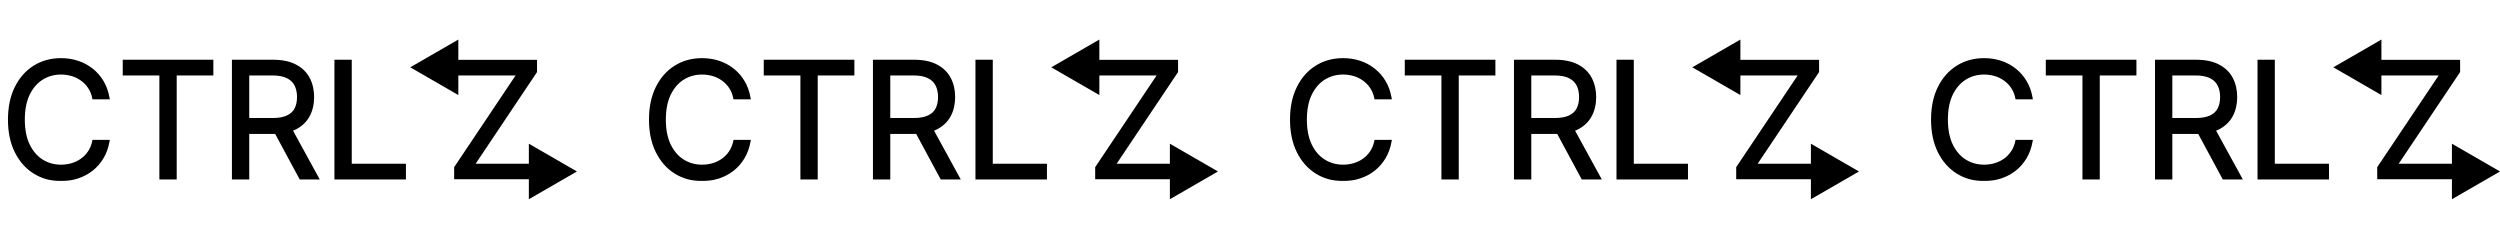<svg width="1560" height="150" viewBox="0 0 1560 150" fill="none" xmlns="http://www.w3.org/2000/svg">
<mask id="path-1-outside-1_160_146695" maskUnits="userSpaceOnUse" x="282" y="37" width="54" height="75" fill="black">
<rect fill="white" x="282" y="37" width="54" height="75"/>
<path d="M284.392 111V104.608L323.597 46.085H283.966V38.273H334.108V44.665L294.903 103.188H334.534V111H284.392Z"/>
</mask>
<path d="M284.392 111V104.608L323.597 46.085H283.966V38.273H334.108V44.665L294.903 103.188H334.534V111H284.392Z" fill="black"/>
<path d="M284.392 111H283.392V112H284.392V111ZM284.392 104.608L283.561 104.051L283.392 104.304V104.608H284.392ZM323.597 46.085L324.427 46.642L325.47 45.085H323.597V46.085ZM283.966 46.085H282.966V47.085H283.966V46.085ZM283.966 38.273V37.273H282.966V38.273H283.966ZM334.108 38.273H335.108V37.273H334.108V38.273ZM334.108 44.665L334.939 45.221L335.108 44.969V44.665H334.108ZM294.903 103.188L294.073 102.631L293.03 104.188H294.903V103.188ZM334.534 103.188H335.534V102.188H334.534V103.188ZM334.534 111V112H335.534V111H334.534ZM285.392 111V104.608H283.392V111H285.392ZM285.223 105.165L324.427 46.642L322.766 45.529L283.561 104.051L285.223 105.165ZM323.597 45.085H283.966V47.085H323.597V45.085ZM284.966 46.085V38.273H282.966V46.085H284.966ZM283.966 39.273H334.108V37.273H283.966V39.273ZM333.108 38.273V44.665H335.108V38.273H333.108ZM333.277 44.108L294.073 102.631L295.734 103.744L334.939 45.221L333.277 44.108ZM294.903 104.188H334.534V102.188H294.903V104.188ZM333.534 103.188V111H335.534V103.188H333.534ZM334.534 110H284.392V112H334.534V110Z" fill="black" mask="url(#path-1-outside-1_160_146695)"/>
<mask id="path-3-outside-2_160_146695" maskUnits="userSpaceOnUse" x="4" y="36" width="250" height="77" fill="black">
<rect fill="white" x="4" y="36" width="250" height="77"/>
<path d="M67.329 61H58.523C58.002 58.467 57.09 56.242 55.788 54.324C54.51 52.406 52.947 50.796 51.101 49.494C49.278 48.169 47.254 47.174 45.028 46.511C42.803 45.849 40.483 45.517 38.068 45.517C33.665 45.517 29.676 46.63 26.101 48.855C22.55 51.081 19.721 54.359 17.614 58.692C15.53 63.024 14.489 68.339 14.489 74.636C14.489 80.934 15.53 86.249 17.614 90.581C19.721 94.913 22.55 98.192 26.101 100.418C29.676 102.643 33.665 103.756 38.068 103.756C40.483 103.756 42.803 103.424 45.028 102.761C47.254 102.098 49.278 101.116 51.101 99.814C52.947 98.488 54.51 96.867 55.788 94.949C57.09 93.008 58.002 90.782 58.523 88.273H67.329C66.667 91.99 65.459 95.316 63.707 98.251C61.956 101.187 59.778 103.685 57.173 105.744C54.569 107.78 51.645 109.331 48.402 110.396C45.182 111.462 41.738 111.994 38.068 111.994C31.866 111.994 26.349 110.479 21.52 107.449C16.69 104.419 12.891 100.11 10.121 94.523C7.351 88.936 5.966 82.307 5.966 74.636C5.966 66.966 7.351 60.337 10.121 54.75C12.891 49.163 16.69 44.854 21.52 41.824C26.349 38.794 31.866 37.278 38.068 37.278C41.738 37.278 45.182 37.811 48.402 38.876C51.645 39.942 54.569 41.504 57.173 43.564C59.778 45.6 61.956 48.086 63.707 51.021C65.459 53.933 66.667 57.26 67.329 61ZM77.584 46.085V38.273H132.129V46.085H109.26V111H100.453V46.085H77.584ZM145.721 111V38.273H170.295C175.977 38.273 180.64 39.243 184.286 41.185C187.932 43.102 190.631 45.742 192.383 49.104C194.135 52.465 195.011 56.289 195.011 60.574C195.011 64.859 194.135 68.659 192.383 71.973C190.631 75.287 187.944 77.892 184.322 79.785C180.7 81.656 176.071 82.591 170.437 82.591H150.55V74.636H170.153C174.035 74.636 177.16 74.068 179.528 72.932C181.919 71.796 183.647 70.186 184.712 68.102C185.801 65.995 186.346 63.486 186.346 60.574C186.346 57.662 185.801 55.117 184.712 52.939C183.623 50.761 181.883 49.08 179.492 47.896C177.101 46.689 173.941 46.085 170.011 46.085H154.528V111H145.721ZM179.954 78.329L197.852 111H187.624L170.011 78.329H179.954ZM209.686 111V38.273H218.493V103.188H252.299V111H209.686Z"/>
</mask>
<path d="M67.329 61H58.523C58.002 58.467 57.09 56.242 55.788 54.324C54.51 52.406 52.947 50.796 51.101 49.494C49.278 48.169 47.254 47.174 45.028 46.511C42.803 45.849 40.483 45.517 38.068 45.517C33.665 45.517 29.676 46.63 26.101 48.855C22.55 51.081 19.721 54.359 17.614 58.692C15.53 63.024 14.489 68.339 14.489 74.636C14.489 80.934 15.53 86.249 17.614 90.581C19.721 94.913 22.55 98.192 26.101 100.418C29.676 102.643 33.665 103.756 38.068 103.756C40.483 103.756 42.803 103.424 45.028 102.761C47.254 102.098 49.278 101.116 51.101 99.814C52.947 98.488 54.51 96.867 55.788 94.949C57.09 93.008 58.002 90.782 58.523 88.273H67.329C66.667 91.99 65.459 95.316 63.707 98.251C61.956 101.187 59.778 103.685 57.173 105.744C54.569 107.78 51.645 109.331 48.402 110.396C45.182 111.462 41.738 111.994 38.068 111.994C31.866 111.994 26.349 110.479 21.52 107.449C16.69 104.419 12.891 100.11 10.121 94.523C7.351 88.936 5.966 82.307 5.966 74.636C5.966 66.966 7.351 60.337 10.121 54.75C12.891 49.163 16.69 44.854 21.52 41.824C26.349 38.794 31.866 37.278 38.068 37.278C41.738 37.278 45.182 37.811 48.402 38.876C51.645 39.942 54.569 41.504 57.173 43.564C59.778 45.6 61.956 48.086 63.707 51.021C65.459 53.933 66.667 57.26 67.329 61ZM77.584 46.085V38.273H132.129V46.085H109.26V111H100.453V46.085H77.584ZM145.721 111V38.273H170.295C175.977 38.273 180.64 39.243 184.286 41.185C187.932 43.102 190.631 45.742 192.383 49.104C194.135 52.465 195.011 56.289 195.011 60.574C195.011 64.859 194.135 68.659 192.383 71.973C190.631 75.287 187.944 77.892 184.322 79.785C180.7 81.656 176.071 82.591 170.437 82.591H150.55V74.636H170.153C174.035 74.636 177.16 74.068 179.528 72.932C181.919 71.796 183.647 70.186 184.712 68.102C185.801 65.995 186.346 63.486 186.346 60.574C186.346 57.662 185.801 55.117 184.712 52.939C183.623 50.761 181.883 49.08 179.492 47.896C177.101 46.689 173.941 46.085 170.011 46.085H154.528V111H145.721ZM179.954 78.329L197.852 111H187.624L170.011 78.329H179.954ZM209.686 111V38.273H218.493V103.188H252.299V111H209.686Z" fill="black"/>
<path d="M67.329 61V62H68.522L68.314 60.825L67.329 61ZM58.523 61L57.543 61.201L57.707 62H58.523V61ZM55.788 54.324L54.956 54.879L54.961 54.886L55.788 54.324ZM51.101 49.494L50.513 50.303L50.519 50.307L50.525 50.312L51.101 49.494ZM45.028 46.511L44.743 47.47L44.743 47.47L45.028 46.511ZM26.101 48.855L25.572 48.006L25.57 48.008L26.101 48.855ZM17.614 58.692L16.714 58.254L16.712 58.258L17.614 58.692ZM17.614 90.581L16.712 91.014L16.714 91.018L17.614 90.581ZM26.101 100.418L25.57 101.265L25.572 101.267L26.101 100.418ZM45.028 102.761L44.743 101.803L44.743 101.803L45.028 102.761ZM51.101 99.814L51.682 100.628L51.684 100.626L51.101 99.814ZM55.788 94.949L54.958 94.392L54.956 94.394L55.788 94.949ZM58.523 88.273V87.273H57.709L57.544 88.07L58.523 88.273ZM67.329 88.273L68.314 88.448L68.524 87.273H67.329V88.273ZM63.707 98.251L62.849 97.739L62.849 97.739L63.707 98.251ZM57.173 105.744L57.789 106.532L57.794 106.529L57.173 105.744ZM48.402 110.396L48.09 109.446L48.088 109.447L48.402 110.396ZM21.52 107.449L20.988 108.296L20.988 108.296L21.52 107.449ZM10.121 94.523L11.017 94.079L11.017 94.079L10.121 94.523ZM48.402 38.876L48.088 39.826L48.09 39.827L48.402 38.876ZM57.173 43.564L56.553 44.348L56.557 44.352L57.173 43.564ZM63.707 51.021L62.849 51.534L62.85 51.537L63.707 51.021ZM67.329 60H58.523V62H67.329V60ZM59.502 60.799C58.958 58.151 58 55.801 56.616 53.762L54.961 54.886C56.181 56.682 57.046 58.782 57.543 61.201L59.502 60.799ZM56.62 53.769C55.275 51.751 53.627 50.052 51.677 48.677L50.525 50.312C52.268 51.541 53.745 53.061 54.956 54.879L56.62 53.769ZM51.689 48.686C49.772 47.291 47.645 46.247 45.314 45.553L44.743 47.47C46.863 48.101 48.784 49.046 50.513 50.303L51.689 48.686ZM45.314 45.553C42.992 44.861 40.576 44.517 38.068 44.517V46.517C40.39 46.517 42.614 46.836 44.743 47.47L45.314 45.553ZM38.068 44.517C33.487 44.517 29.313 45.677 25.572 48.006L26.629 49.704C30.038 47.582 33.843 46.517 38.068 46.517V44.517ZM25.57 48.008C21.837 50.347 18.891 53.779 16.714 58.254L18.513 59.129C20.55 54.94 23.262 51.814 26.632 49.703L25.57 48.008ZM16.712 58.258C14.547 62.761 13.489 68.234 13.489 74.636H15.489C15.489 68.444 16.513 63.287 18.515 59.125L16.712 58.258ZM13.489 74.636C13.489 81.039 14.547 86.512 16.712 91.014L18.515 90.148C16.513 85.986 15.489 80.828 15.489 74.636H13.489ZM16.714 91.018C18.891 95.493 21.837 98.926 25.57 101.265L26.632 99.57C23.262 97.459 20.55 94.333 18.513 90.144L16.714 91.018ZM25.572 101.267C29.313 103.595 33.487 104.756 38.068 104.756V102.756C33.843 102.756 30.038 101.691 26.629 99.569L25.572 101.267ZM38.068 104.756C40.576 104.756 42.992 104.411 45.314 103.72L44.743 101.803C42.614 102.437 40.39 102.756 38.068 102.756V104.756ZM45.314 103.72C47.641 103.026 49.766 101.996 51.682 100.628L50.52 99C48.79 100.236 46.866 101.17 44.743 101.803L45.314 103.72ZM51.684 100.626C53.63 99.229 55.276 97.52 56.62 95.504L54.956 94.394C53.744 96.213 52.265 97.747 50.518 99.002L51.684 100.626ZM56.619 95.506C57.999 93.448 58.957 91.1 59.502 88.476L57.544 88.07C57.047 90.465 56.181 92.568 54.958 94.392L56.619 95.506ZM58.523 89.273H67.329V87.273H58.523V89.273ZM66.345 88.097C65.701 91.707 64.532 94.917 62.849 97.739L64.566 98.764C66.386 95.714 67.632 92.272 68.314 88.448L66.345 88.097ZM62.849 97.739C61.157 100.573 59.059 102.978 56.553 104.96L57.794 106.529C60.496 104.391 62.754 101.801 64.566 98.764L62.849 97.739ZM56.557 104.957C54.047 106.919 51.227 108.416 48.09 109.446L48.714 111.346C52.064 110.246 55.091 108.642 57.789 106.532L56.557 104.957ZM48.088 109.447C44.977 110.476 41.64 110.994 38.068 110.994V112.994C41.836 112.994 45.387 112.447 48.716 111.346L48.088 109.447ZM38.068 110.994C32.036 110.994 26.708 109.523 22.051 106.602L20.988 108.296C25.991 111.435 31.695 112.994 38.068 112.994V110.994ZM22.051 106.602C17.393 103.679 13.713 99.516 11.017 94.079L9.225 94.967C12.069 100.703 15.988 105.158 20.988 108.296L22.051 106.602ZM11.017 94.079C8.329 88.658 6.966 82.188 6.966 74.636H4.966C4.966 82.426 6.373 89.214 9.225 94.967L11.017 94.079ZM6.966 74.636C6.966 67.085 8.329 60.615 11.017 55.194L9.225 54.306C6.373 60.059 4.966 66.847 4.966 74.636H6.966ZM11.017 55.194C13.713 49.756 17.393 45.594 22.051 42.671L20.988 40.977C15.988 44.114 12.069 48.569 9.225 54.306L11.017 55.194ZM22.051 42.671C26.708 39.749 32.036 38.278 38.068 38.278V36.278C31.695 36.278 25.991 37.838 20.988 40.977L22.051 42.671ZM38.068 38.278C41.64 38.278 44.977 38.797 48.088 39.826L48.716 37.927C45.387 36.825 41.836 36.278 38.068 36.278V38.278ZM48.09 39.827C51.225 40.856 54.044 42.364 56.553 44.348L57.794 42.78C55.095 40.645 52.066 39.027 48.714 37.926L48.09 39.827ZM56.557 44.352C59.061 46.309 61.158 48.7 62.849 51.534L64.566 50.509C62.753 47.471 60.494 44.891 57.789 42.776L56.557 44.352ZM62.85 51.537C64.532 54.332 65.701 57.54 66.345 61.175L68.314 60.825C67.632 56.979 66.386 53.534 64.564 50.506L62.85 51.537ZM77.584 46.085H76.584V47.085H77.584V46.085ZM77.584 38.273V37.273H76.584V38.273H77.584ZM132.129 38.273H133.129V37.273H132.129V38.273ZM132.129 46.085V47.085H133.129V46.085H132.129ZM109.26 46.085V45.085H108.26V46.085H109.26ZM109.26 111V112H110.26V111H109.26ZM100.453 111H99.453V112H100.453V111ZM100.453 46.085H101.453V45.085H100.453V46.085ZM78.584 46.085V38.273H76.584V46.085H78.584ZM77.584 39.273H132.129V37.273H77.584V39.273ZM131.129 38.273V46.085H133.129V38.273H131.129ZM132.129 45.085H109.26V47.085H132.129V45.085ZM108.26 46.085V111H110.26V46.085H108.26ZM109.26 110H100.453V112H109.26V110ZM101.453 111V46.085H99.453V111H101.453ZM100.453 45.085H77.584V47.085H100.453V45.085ZM145.721 111H144.721V112H145.721V111ZM145.721 38.273V37.273H144.721V38.273H145.721ZM184.286 41.185L183.816 42.067L183.821 42.07L184.286 41.185ZM192.383 49.104L191.496 49.566L191.496 49.566L192.383 49.104ZM192.383 71.973L191.499 71.506L191.499 71.506L192.383 71.973ZM184.322 79.785L184.781 80.674L184.785 80.672L184.322 79.785ZM150.55 82.591H149.55V83.591H150.55V82.591ZM150.55 74.636V73.636H149.55V74.636H150.55ZM179.528 72.932L179.098 72.029L179.095 72.03L179.528 72.932ZM184.712 68.102L183.824 67.643L183.822 67.647L184.712 68.102ZM179.492 47.896L179.041 48.789L179.049 48.792L179.492 47.896ZM154.528 46.085V45.085H153.528V46.085H154.528ZM154.528 111V112H155.528V111H154.528ZM179.954 78.329L180.831 77.849L180.546 77.329H179.954V78.329ZM197.852 111V112H199.54L198.729 110.52L197.852 111ZM187.624 111L186.744 111.475L187.027 112H187.624V111ZM170.011 78.329V77.329H168.335L169.13 78.804L170.011 78.329ZM146.721 111V38.273H144.721V111H146.721ZM145.721 39.273H170.295V37.273H145.721V39.273ZM170.295 39.273C175.871 39.273 180.359 40.227 183.816 42.067L184.756 40.302C180.922 38.26 176.082 37.273 170.295 37.273V39.273ZM183.821 42.07C187.303 43.901 189.846 46.4 191.496 49.566L193.27 48.642C191.415 45.084 188.561 42.303 184.752 40.3L183.821 42.07ZM191.496 49.566C193.164 52.767 194.011 56.428 194.011 60.574H196.011C196.011 56.149 195.105 52.164 193.27 48.642L191.496 49.566ZM194.011 60.574C194.011 64.719 193.164 68.355 191.499 71.506L193.267 72.44C195.105 68.963 196.011 64.998 196.011 60.574H194.011ZM191.499 71.506C189.85 74.625 187.318 77.09 183.858 78.899L184.785 80.672C188.57 78.693 191.412 75.95 193.267 72.44L191.499 71.506ZM183.863 78.897C180.426 80.671 175.969 81.591 170.437 81.591V83.591C176.173 83.591 180.973 82.64 184.781 80.674L183.863 78.897ZM170.437 81.591H150.55V83.591H170.437V81.591ZM151.55 82.591V74.636H149.55V82.591H151.55ZM150.55 75.636H170.153V73.636H150.55V75.636ZM170.153 75.636C174.119 75.636 177.409 75.058 179.96 73.833L179.095 72.03C176.911 73.078 173.951 73.636 170.153 73.636V75.636ZM179.957 73.835C182.519 72.617 184.424 70.862 185.603 68.558L183.822 67.647C182.87 69.509 181.318 70.974 179.098 72.029L179.957 73.835ZM185.601 68.561C186.778 66.284 187.346 63.61 187.346 60.574H185.346C185.346 63.362 184.825 65.707 183.824 67.643L185.601 68.561ZM187.346 60.574C187.346 57.537 186.778 54.833 185.607 52.492L183.818 53.386C184.825 55.401 185.346 57.787 185.346 60.574H187.346ZM185.607 52.492C184.411 50.1 182.502 48.271 179.936 47L179.049 48.792C181.264 49.889 182.836 51.422 183.818 53.386L185.607 52.492ZM179.943 47.004C177.362 45.7 174.03 45.085 170.011 45.085V47.085C173.852 47.085 176.84 47.677 179.041 48.789L179.943 47.004ZM170.011 45.085H154.528V47.085H170.011V45.085ZM153.528 46.085V111H155.528V46.085H153.528ZM154.528 110H145.721V112H154.528V110ZM179.077 78.81L196.975 111.48L198.729 110.52L180.831 77.849L179.077 78.81ZM197.852 110H187.624V112H197.852V110ZM188.505 110.525L170.891 77.855L169.13 78.804L186.744 111.475L188.505 110.525ZM170.011 79.329H179.954V77.329H170.011V79.329ZM209.686 111H208.686V112H209.686V111ZM209.686 38.273V37.273H208.686V38.273H209.686ZM218.493 38.273H219.493V37.273H218.493V38.273ZM218.493 103.188H217.493V104.188H218.493V103.188ZM252.299 103.188H253.299V102.188H252.299V103.188ZM252.299 111V112H253.299V111H252.299ZM210.686 111V38.273H208.686V111H210.686ZM209.686 39.273H218.493V37.273H209.686V39.273ZM217.493 38.273V103.188H219.493V38.273H217.493ZM218.493 104.188H252.299V102.188H218.493V104.188ZM251.299 103.188V111H253.299V103.188H251.299ZM252.299 110H209.686V112H252.299V110Z" fill="black" mask="url(#path-3-outside-2_160_146695)"/>
<path d="M256 42L286 59.321V24.68L256 42ZM318 39H283V45H318V39Z" fill="black"/>
<path d="M360 107L330 89.68V124.321L360 107ZM298 110H333V104H298V110Z" fill="black"/>
<mask id="path-7-outside-3_160_146695" maskUnits="userSpaceOnUse" x="1082" y="37" width="54" height="75" fill="black">
<rect fill="white" x="1082" y="37" width="54" height="75"/>
<path d="M1084.39 111V104.608L1123.6 46.085H1083.97V38.273H1134.11V44.665L1094.9 103.188H1134.53V111H1084.39Z"/>
</mask>
<path d="M1084.39 111V104.608L1123.6 46.085H1083.97V38.273H1134.11V44.665L1094.9 103.188H1134.53V111H1084.39Z" fill="black"/>
<path d="M1084.39 111H1083.39V112H1084.39V111ZM1084.39 104.608L1083.56 104.051L1083.39 104.304V104.608H1084.39ZM1123.6 46.085L1124.43 46.642L1125.47 45.085H1123.6V46.085ZM1083.97 46.085H1082.97V47.085H1083.97V46.085ZM1083.97 38.273V37.273H1082.97V38.273H1083.97ZM1134.11 38.273H1135.11V37.273H1134.11V38.273ZM1134.11 44.665L1134.94 45.221L1135.11 44.969V44.665H1134.11ZM1094.9 103.188L1094.07 102.631L1093.03 104.188H1094.9V103.188ZM1134.53 103.188H1135.53V102.188H1134.53V103.188ZM1134.53 111V112H1135.53V111H1134.53ZM1085.39 111V104.608H1083.39V111H1085.39ZM1085.22 105.165L1124.43 46.642L1122.77 45.529L1083.56 104.051L1085.22 105.165ZM1123.6 45.085H1083.97V47.085H1123.6V45.085ZM1084.97 46.085V38.273H1082.97V46.085H1084.97ZM1083.97 39.273H1134.11V37.273H1083.97V39.273ZM1133.11 38.273V44.665H1135.11V38.273H1133.11ZM1133.28 44.108L1094.07 102.631L1095.73 103.744L1134.94 45.221L1133.28 44.108ZM1094.9 104.188H1134.53V102.188H1094.9V104.188ZM1133.53 103.188V111H1135.53V103.188H1133.53ZM1134.53 110H1084.39V112H1134.53V110Z" fill="black" mask="url(#path-7-outside-3_160_146695)"/>
<mask id="path-9-outside-4_160_146695" maskUnits="userSpaceOnUse" x="804" y="36" width="250" height="77" fill="black">
<rect fill="white" x="804" y="36" width="250" height="77"/>
<path d="M867.33 61H858.523C858.002 58.467 857.09 56.242 855.788 54.324C854.51 52.406 852.947 50.796 851.101 49.494C849.278 48.169 847.254 47.174 845.028 46.511C842.803 45.849 840.483 45.517 838.068 45.517C833.665 45.517 829.676 46.63 826.101 48.855C822.55 51.081 819.721 54.359 817.614 58.692C815.53 63.024 814.489 68.339 814.489 74.636C814.489 80.934 815.53 86.249 817.614 90.581C819.721 94.913 822.55 98.192 826.101 100.418C829.676 102.643 833.665 103.756 838.068 103.756C840.483 103.756 842.803 103.424 845.028 102.761C847.254 102.098 849.278 101.116 851.101 99.814C852.947 98.488 854.51 96.867 855.788 94.949C857.09 93.008 858.002 90.782 858.523 88.273H867.33C866.667 91.99 865.459 95.316 863.707 98.251C861.955 101.187 859.777 103.685 857.173 105.744C854.569 107.78 851.645 109.331 848.402 110.396C845.182 111.462 841.738 111.994 838.068 111.994C831.866 111.994 826.349 110.479 821.52 107.449C816.69 104.419 812.891 100.11 810.121 94.523C807.351 88.936 805.966 82.307 805.966 74.636C805.966 66.966 807.351 60.337 810.121 54.75C812.891 49.163 816.69 44.854 821.52 41.824C826.349 38.794 831.866 37.278 838.068 37.278C841.738 37.278 845.182 37.811 848.402 38.876C851.645 39.942 854.569 41.504 857.173 43.564C859.777 45.6 861.955 48.086 863.707 51.021C865.459 53.933 866.667 57.26 867.33 61ZM877.583 46.085V38.273H932.129V46.085H909.26V111H900.453V46.085H877.583ZM945.721 111V38.273H970.295C975.977 38.273 980.64 39.243 984.286 41.185C987.932 43.102 990.631 45.742 992.383 49.104C994.135 52.465 995.011 56.289 995.011 60.574C995.011 64.859 994.135 68.659 992.383 71.973C990.631 75.287 987.944 77.892 984.322 79.785C980.7 81.656 976.071 82.591 970.437 82.591H950.55V74.636H970.153C974.035 74.636 977.16 74.068 979.528 72.932C981.919 71.796 983.647 70.186 984.712 68.102C985.801 65.995 986.346 63.486 986.346 60.574C986.346 57.662 985.801 55.117 984.712 52.939C983.623 50.761 981.883 49.08 979.492 47.896C977.101 46.689 973.941 46.085 970.011 46.085H954.528V111H945.721ZM979.954 78.329L997.852 111H987.624L970.011 78.329H979.954ZM1009.69 111V38.273H1018.49V103.188H1052.3V111H1009.69Z"/>
</mask>
<path d="M867.33 61H858.523C858.002 58.467 857.09 56.242 855.788 54.324C854.51 52.406 852.947 50.796 851.101 49.494C849.278 48.169 847.254 47.174 845.028 46.511C842.803 45.849 840.483 45.517 838.068 45.517C833.665 45.517 829.676 46.63 826.101 48.855C822.55 51.081 819.721 54.359 817.614 58.692C815.53 63.024 814.489 68.339 814.489 74.636C814.489 80.934 815.53 86.249 817.614 90.581C819.721 94.913 822.55 98.192 826.101 100.418C829.676 102.643 833.665 103.756 838.068 103.756C840.483 103.756 842.803 103.424 845.028 102.761C847.254 102.098 849.278 101.116 851.101 99.814C852.947 98.488 854.51 96.867 855.788 94.949C857.09 93.008 858.002 90.782 858.523 88.273H867.33C866.667 91.99 865.459 95.316 863.707 98.251C861.955 101.187 859.777 103.685 857.173 105.744C854.569 107.78 851.645 109.331 848.402 110.396C845.182 111.462 841.738 111.994 838.068 111.994C831.866 111.994 826.349 110.479 821.52 107.449C816.69 104.419 812.891 100.11 810.121 94.523C807.351 88.936 805.966 82.307 805.966 74.636C805.966 66.966 807.351 60.337 810.121 54.75C812.891 49.163 816.69 44.854 821.52 41.824C826.349 38.794 831.866 37.278 838.068 37.278C841.738 37.278 845.182 37.811 848.402 38.876C851.645 39.942 854.569 41.504 857.173 43.564C859.777 45.6 861.955 48.086 863.707 51.021C865.459 53.933 866.667 57.26 867.33 61ZM877.583 46.085V38.273H932.129V46.085H909.26V111H900.453V46.085H877.583ZM945.721 111V38.273H970.295C975.977 38.273 980.64 39.243 984.286 41.185C987.932 43.102 990.631 45.742 992.383 49.104C994.135 52.465 995.011 56.289 995.011 60.574C995.011 64.859 994.135 68.659 992.383 71.973C990.631 75.287 987.944 77.892 984.322 79.785C980.7 81.656 976.071 82.591 970.437 82.591H950.55V74.636H970.153C974.035 74.636 977.16 74.068 979.528 72.932C981.919 71.796 983.647 70.186 984.712 68.102C985.801 65.995 986.346 63.486 986.346 60.574C986.346 57.662 985.801 55.117 984.712 52.939C983.623 50.761 981.883 49.08 979.492 47.896C977.101 46.689 973.941 46.085 970.011 46.085H954.528V111H945.721ZM979.954 78.329L997.852 111H987.624L970.011 78.329H979.954ZM1009.69 111V38.273H1018.49V103.188H1052.3V111H1009.69Z" fill="black"/>
<path d="M867.33 61V62H868.522L868.314 60.825L867.33 61ZM858.523 61L857.543 61.201L857.707 62H858.523V61ZM855.788 54.324L854.956 54.879L854.961 54.886L855.788 54.324ZM851.101 49.494L850.513 50.303L850.519 50.307L850.525 50.312L851.101 49.494ZM845.028 46.511L844.743 47.47L844.743 47.47L845.028 46.511ZM826.101 48.855L825.572 48.006L825.57 48.008L826.101 48.855ZM817.614 58.692L816.714 58.254L816.712 58.258L817.614 58.692ZM817.614 90.581L816.712 91.014L816.714 91.018L817.614 90.581ZM826.101 100.418L825.57 101.265L825.572 101.267L826.101 100.418ZM845.028 102.761L844.743 101.803L844.743 101.803L845.028 102.761ZM851.101 99.814L851.682 100.628L851.684 100.626L851.101 99.814ZM855.788 94.949L854.958 94.392L854.956 94.394L855.788 94.949ZM858.523 88.273V87.273H857.709L857.544 88.07L858.523 88.273ZM867.33 88.273L868.314 88.448L868.524 87.273H867.33V88.273ZM863.707 98.251L862.849 97.739L862.849 97.739L863.707 98.251ZM857.173 105.744L857.789 106.532L857.794 106.529L857.173 105.744ZM848.402 110.396L848.09 109.446L848.088 109.447L848.402 110.396ZM821.52 107.449L820.988 108.296L820.988 108.296L821.52 107.449ZM810.121 94.523L811.017 94.079L811.017 94.079L810.121 94.523ZM848.402 38.876L848.088 39.826L848.09 39.827L848.402 38.876ZM857.173 43.564L856.553 44.348L856.557 44.352L857.173 43.564ZM863.707 51.021L862.849 51.534L862.851 51.537L863.707 51.021ZM867.33 60H858.523V62H867.33V60ZM859.502 60.799C858.958 58.151 858 55.801 856.616 53.762L854.961 54.886C856.181 56.682 857.046 58.782 857.543 61.201L859.502 60.799ZM856.62 53.769C855.275 51.751 853.626 50.052 851.677 48.677L850.525 50.312C852.268 51.541 853.745 53.061 854.956 54.879L856.62 53.769ZM851.689 48.686C849.772 47.291 847.645 46.247 845.314 45.553L844.743 47.47C846.863 48.101 848.784 49.046 850.513 50.303L851.689 48.686ZM845.314 45.553C842.992 44.861 840.576 44.517 838.068 44.517V46.517C840.39 46.517 842.614 46.836 844.743 47.47L845.314 45.553ZM838.068 44.517C833.487 44.517 829.313 45.677 825.572 48.006L826.629 49.704C830.038 47.582 833.843 46.517 838.068 46.517V44.517ZM825.57 48.008C821.837 50.347 818.891 53.779 816.714 58.254L818.513 59.129C820.551 54.94 823.262 51.814 826.632 49.703L825.57 48.008ZM816.712 58.258C814.547 62.761 813.489 68.234 813.489 74.636H815.489C815.489 68.444 816.513 63.287 818.515 59.125L816.712 58.258ZM813.489 74.636C813.489 81.039 814.547 86.512 816.712 91.014L818.515 90.148C816.513 85.986 815.489 80.828 815.489 74.636H813.489ZM816.714 91.018C818.891 95.493 821.837 98.926 825.57 101.265L826.632 99.57C823.262 97.459 820.551 94.333 818.513 90.144L816.714 91.018ZM825.572 101.267C829.313 103.595 833.487 104.756 838.068 104.756V102.756C833.843 102.756 830.038 101.691 826.629 99.569L825.572 101.267ZM838.068 104.756C840.576 104.756 842.992 104.411 845.314 103.72L844.743 101.803C842.614 102.437 840.39 102.756 838.068 102.756V104.756ZM845.314 103.72C847.641 103.026 849.766 101.996 851.682 100.628L850.52 99C848.79 100.236 846.866 101.17 844.743 101.803L845.314 103.72ZM851.684 100.626C853.63 99.229 855.276 97.52 856.62 95.504L854.956 94.394C853.744 96.213 852.265 97.747 850.518 99.002L851.684 100.626ZM856.619 95.506C858 93.448 858.957 91.1 859.502 88.476L857.544 88.07C857.046 90.465 856.181 92.568 854.958 94.392L856.619 95.506ZM858.523 89.273H867.33V87.273H858.523V89.273ZM866.345 88.097C865.701 91.707 864.532 94.917 862.849 97.739L864.566 98.764C866.386 95.714 867.632 92.272 868.314 88.448L866.345 88.097ZM862.849 97.739C861.157 100.573 859.059 102.978 856.553 104.96L857.794 106.529C860.496 104.391 862.754 101.801 864.566 98.764L862.849 97.739ZM856.557 104.957C854.047 106.919 851.227 108.416 848.09 109.446L848.714 111.346C852.064 110.246 855.091 108.642 857.789 106.532L856.557 104.957ZM848.088 109.447C844.977 110.476 841.64 110.994 838.068 110.994V112.994C841.836 112.994 845.387 112.447 848.716 111.346L848.088 109.447ZM838.068 110.994C832.036 110.994 826.708 109.523 822.051 106.602L820.988 108.296C825.991 111.435 831.695 112.994 838.068 112.994V110.994ZM822.051 106.602C817.393 103.679 813.713 99.516 811.017 94.079L809.225 94.967C812.069 100.703 815.988 105.158 820.988 108.296L822.051 106.602ZM811.017 94.079C808.329 88.658 806.966 82.188 806.966 74.636H804.966C804.966 82.426 806.373 89.214 809.225 94.967L811.017 94.079ZM806.966 74.636C806.966 67.085 808.329 60.615 811.017 55.194L809.225 54.306C806.373 60.059 804.966 66.847 804.966 74.636H806.966ZM811.017 55.194C813.713 49.756 817.393 45.594 822.051 42.671L820.988 40.977C815.988 44.114 812.069 48.569 809.225 54.306L811.017 55.194ZM822.051 42.671C826.708 39.749 832.036 38.278 838.068 38.278V36.278C831.695 36.278 825.991 37.838 820.988 40.977L822.051 42.671ZM838.068 38.278C841.64 38.278 844.977 38.797 848.088 39.826L848.716 37.927C845.387 36.825 841.836 36.278 838.068 36.278V38.278ZM848.09 39.827C851.225 40.856 854.044 42.364 856.553 44.348L857.794 42.78C855.095 40.645 852.066 39.027 848.714 37.926L848.09 39.827ZM856.557 44.352C859.061 46.309 861.158 48.7 862.849 51.534L864.566 50.509C862.753 47.471 860.494 44.891 857.789 42.776L856.557 44.352ZM862.851 51.537C864.532 54.332 865.701 57.54 866.345 61.175L868.314 60.825C867.632 56.979 866.386 53.534 864.564 50.506L862.851 51.537ZM877.583 46.085H876.583V47.085H877.583V46.085ZM877.583 38.273V37.273H876.583V38.273H877.583ZM932.129 38.273H933.129V37.273H932.129V38.273ZM932.129 46.085V47.085H933.129V46.085H932.129ZM909.26 46.085V45.085H908.26V46.085H909.26ZM909.26 111V112H910.26V111H909.26ZM900.453 111H899.453V112H900.453V111ZM900.453 46.085H901.453V45.085H900.453V46.085ZM878.583 46.085V38.273H876.583V46.085H878.583ZM877.583 39.273H932.129V37.273H877.583V39.273ZM931.129 38.273V46.085H933.129V38.273H931.129ZM932.129 45.085H909.26V47.085H932.129V45.085ZM908.26 46.085V111H910.26V46.085H908.26ZM909.26 110H900.453V112H909.26V110ZM901.453 111V46.085H899.453V111H901.453ZM900.453 45.085H877.583V47.085H900.453V45.085ZM945.721 111H944.721V112H945.721V111ZM945.721 38.273V37.273H944.721V38.273H945.721ZM984.286 41.185L983.816 42.067L983.821 42.07L984.286 41.185ZM992.383 49.104L991.496 49.566L991.496 49.566L992.383 49.104ZM992.383 71.973L991.499 71.506L991.499 71.506L992.383 71.973ZM984.322 79.785L984.781 80.674L984.785 80.672L984.322 79.785ZM950.55 82.591H949.55V83.591H950.55V82.591ZM950.55 74.636V73.636H949.55V74.636H950.55ZM979.528 72.932L979.098 72.029L979.095 72.03L979.528 72.932ZM984.712 68.102L983.824 67.643L983.822 67.647L984.712 68.102ZM979.492 47.896L979.041 48.789L979.049 48.792L979.492 47.896ZM954.528 46.085V45.085H953.528V46.085H954.528ZM954.528 111V112H955.528V111H954.528ZM979.954 78.329L980.831 77.849L980.546 77.329H979.954V78.329ZM997.852 111V112H999.54L998.729 110.52L997.852 111ZM987.624 111L986.744 111.475L987.027 112H987.624V111ZM970.011 78.329V77.329H968.335L969.13 78.804L970.011 78.329ZM946.721 111V38.273H944.721V111H946.721ZM945.721 39.273H970.295V37.273H945.721V39.273ZM970.295 39.273C975.871 39.273 980.359 40.227 983.816 42.067L984.756 40.302C980.922 38.26 976.082 37.273 970.295 37.273V39.273ZM983.821 42.07C987.303 43.901 989.846 46.4 991.496 49.566L993.27 48.642C991.415 45.084 988.561 42.303 984.752 40.3L983.821 42.07ZM991.496 49.566C993.164 52.767 994.011 56.428 994.011 60.574H996.011C996.011 56.149 995.105 52.164 993.27 48.642L991.496 49.566ZM994.011 60.574C994.011 64.719 993.164 68.355 991.499 71.506L993.267 72.44C995.105 68.963 996.011 64.998 996.011 60.574H994.011ZM991.499 71.506C989.85 74.625 987.318 77.09 983.858 78.899L984.785 80.672C988.57 78.693 991.412 75.95 993.267 72.44L991.499 71.506ZM983.863 78.897C980.426 80.671 975.969 81.591 970.437 81.591V83.591C976.173 83.591 980.973 82.64 984.781 80.674L983.863 78.897ZM970.437 81.591H950.55V83.591H970.437V81.591ZM951.55 82.591V74.636H949.55V82.591H951.55ZM950.55 75.636H970.153V73.636H950.55V75.636ZM970.153 75.636C974.119 75.636 977.409 75.058 979.96 73.833L979.095 72.03C976.911 73.078 973.951 73.636 970.153 73.636V75.636ZM979.957 73.835C982.519 72.617 984.424 70.862 985.603 68.558L983.822 67.647C982.87 69.509 981.318 70.974 979.098 72.029L979.957 73.835ZM985.601 68.561C986.778 66.284 987.346 63.61 987.346 60.574H985.346C985.346 63.362 984.825 65.707 983.824 67.643L985.601 68.561ZM987.346 60.574C987.346 57.537 986.778 54.833 985.607 52.492L983.818 53.386C984.825 55.401 985.346 57.787 985.346 60.574H987.346ZM985.607 52.492C984.411 50.1 982.502 48.271 979.936 47L979.049 48.792C981.264 49.889 982.836 51.422 983.818 53.386L985.607 52.492ZM979.943 47.004C977.362 45.7 974.03 45.085 970.011 45.085V47.085C973.852 47.085 976.84 47.677 979.041 48.789L979.943 47.004ZM970.011 45.085H954.528V47.085H970.011V45.085ZM953.528 46.085V111H955.528V46.085H953.528ZM954.528 110H945.721V112H954.528V110ZM979.077 78.81L996.975 111.48L998.729 110.52L980.831 77.849L979.077 78.81ZM997.852 110H987.624V112H997.852V110ZM988.505 110.525L970.891 77.855L969.13 78.804L986.744 111.475L988.505 110.525ZM970.011 79.329H979.954V77.329H970.011V79.329ZM1009.69 111H1008.69V112H1009.69V111ZM1009.69 38.273V37.273H1008.69V38.273H1009.69ZM1018.49 38.273H1019.49V37.273H1018.49V38.273ZM1018.49 103.188H1017.49V104.188H1018.49V103.188ZM1052.3 103.188H1053.3V102.188H1052.3V103.188ZM1052.3 111V112H1053.3V111H1052.3ZM1010.69 111V38.273H1008.69V111H1010.69ZM1009.69 39.273H1018.49V37.273H1009.69V39.273ZM1017.49 38.273V103.188H1019.49V38.273H1017.49ZM1018.49 104.188H1052.3V102.188H1018.49V104.188ZM1051.3 103.188V111H1053.3V103.188H1051.3ZM1052.3 110H1009.69V112H1052.3V110Z" fill="black" mask="url(#path-9-outside-4_160_146695)"/>
<path d="M1056 42L1086 59.321V24.68L1056 42ZM1118 39H1083V45H1118V39Z" fill="black"/>
<path d="M1160 107L1130 89.68V124.321L1160 107ZM1098 110H1133V104H1098V110Z" fill="black"/>
<mask id="path-13-outside-5_160_146695" maskUnits="userSpaceOnUse" x="682" y="37" width="54" height="75" fill="black">
<rect fill="white" x="682" y="37" width="54" height="75"/>
<path d="M684.392 111V104.608L723.597 46.085H683.966V38.273H734.108V44.665L694.903 103.188H734.534V111H684.392Z"/>
</mask>
<path d="M684.392 111V104.608L723.597 46.085H683.966V38.273H734.108V44.665L694.903 103.188H734.534V111H684.392Z" fill="black"/>
<path d="M684.392 111H683.392V112H684.392V111ZM684.392 104.608L683.561 104.051L683.392 104.304V104.608H684.392ZM723.597 46.085L724.427 46.642L725.47 45.085H723.597V46.085ZM683.966 46.085H682.966V47.085H683.966V46.085ZM683.966 38.273V37.273H682.966V38.273H683.966ZM734.108 38.273H735.108V37.273H734.108V38.273ZM734.108 44.665L734.939 45.221L735.108 44.969V44.665H734.108ZM694.903 103.188L694.073 102.631L693.03 104.188H694.903V103.188ZM734.534 103.188H735.534V102.188H734.534V103.188ZM734.534 111V112H735.534V111H734.534ZM685.392 111V104.608H683.392V111H685.392ZM685.223 105.165L724.427 46.642L722.766 45.529L683.561 104.051L685.223 105.165ZM723.597 45.085H683.966V47.085H723.597V45.085ZM684.966 46.085V38.273H682.966V46.085H684.966ZM683.966 39.273H734.108V37.273H683.966V39.273ZM733.108 38.273V44.665H735.108V38.273H733.108ZM733.277 44.108L694.073 102.631L695.734 103.744L734.939 45.221L733.277 44.108ZM694.903 104.188H734.534V102.188H694.903V104.188ZM733.534 103.188V111H735.534V103.188H733.534ZM734.534 110H684.392V112H734.534V110Z" fill="black" mask="url(#path-13-outside-5_160_146695)"/>
<mask id="path-15-outside-6_160_146695" maskUnits="userSpaceOnUse" x="404" y="36" width="250" height="77" fill="black">
<rect fill="white" x="404" y="36" width="250" height="77"/>
<path d="M467.33 61H458.523C458.002 58.467 457.09 56.242 455.788 54.324C454.51 52.406 452.947 50.796 451.101 49.494C449.278 48.169 447.254 47.174 445.028 46.511C442.803 45.849 440.483 45.517 438.068 45.517C433.665 45.517 429.676 46.63 426.101 48.855C422.55 51.081 419.721 54.359 417.614 58.692C415.53 63.024 414.489 68.339 414.489 74.636C414.489 80.934 415.53 86.249 417.614 90.581C419.721 94.913 422.55 98.192 426.101 100.418C429.676 102.643 433.665 103.756 438.068 103.756C440.483 103.756 442.803 103.424 445.028 102.761C447.254 102.098 449.278 101.116 451.101 99.814C452.947 98.488 454.51 96.867 455.788 94.949C457.09 93.008 458.002 90.782 458.523 88.273H467.33C466.667 91.99 465.459 95.316 463.707 98.251C461.955 101.187 459.777 103.685 457.173 105.744C454.569 107.78 451.645 109.331 448.402 110.396C445.182 111.462 441.738 111.994 438.068 111.994C431.866 111.994 426.349 110.479 421.52 107.449C416.69 104.419 412.891 100.11 410.121 94.523C407.351 88.936 405.966 82.307 405.966 74.636C405.966 66.966 407.351 60.337 410.121 54.75C412.891 49.163 416.69 44.854 421.52 41.824C426.349 38.794 431.866 37.278 438.068 37.278C441.738 37.278 445.182 37.811 448.402 38.876C451.645 39.942 454.569 41.504 457.173 43.564C459.777 45.6 461.955 48.086 463.707 51.021C465.459 53.933 466.667 57.26 467.33 61ZM477.583 46.085V38.273H532.129V46.085H509.26V111H500.453V46.085H477.583ZM545.721 111V38.273H570.295C575.977 38.273 580.64 39.243 584.286 41.185C587.932 43.102 590.631 45.742 592.383 49.104C594.135 52.465 595.011 56.289 595.011 60.574C595.011 64.859 594.135 68.659 592.383 71.973C590.631 75.287 587.944 77.892 584.322 79.785C580.7 81.656 576.071 82.591 570.437 82.591H550.55V74.636H570.153C574.035 74.636 577.16 74.068 579.528 72.932C581.919 71.796 583.647 70.186 584.712 68.102C585.801 65.995 586.346 63.486 586.346 60.574C586.346 57.662 585.801 55.117 584.712 52.939C583.623 50.761 581.883 49.08 579.492 47.896C577.101 46.689 573.941 46.085 570.011 46.085H554.528V111H545.721ZM579.954 78.329L597.852 111H587.624L570.011 78.329H579.954ZM609.686 111V38.273H618.493V103.188H652.299V111H609.686Z"/>
</mask>
<path d="M467.33 61H458.523C458.002 58.467 457.09 56.242 455.788 54.324C454.51 52.406 452.947 50.796 451.101 49.494C449.278 48.169 447.254 47.174 445.028 46.511C442.803 45.849 440.483 45.517 438.068 45.517C433.665 45.517 429.676 46.63 426.101 48.855C422.55 51.081 419.721 54.359 417.614 58.692C415.53 63.024 414.489 68.339 414.489 74.636C414.489 80.934 415.53 86.249 417.614 90.581C419.721 94.913 422.55 98.192 426.101 100.418C429.676 102.643 433.665 103.756 438.068 103.756C440.483 103.756 442.803 103.424 445.028 102.761C447.254 102.098 449.278 101.116 451.101 99.814C452.947 98.488 454.51 96.867 455.788 94.949C457.09 93.008 458.002 90.782 458.523 88.273H467.33C466.667 91.99 465.459 95.316 463.707 98.251C461.955 101.187 459.777 103.685 457.173 105.744C454.569 107.78 451.645 109.331 448.402 110.396C445.182 111.462 441.738 111.994 438.068 111.994C431.866 111.994 426.349 110.479 421.52 107.449C416.69 104.419 412.891 100.11 410.121 94.523C407.351 88.936 405.966 82.307 405.966 74.636C405.966 66.966 407.351 60.337 410.121 54.75C412.891 49.163 416.69 44.854 421.52 41.824C426.349 38.794 431.866 37.278 438.068 37.278C441.738 37.278 445.182 37.811 448.402 38.876C451.645 39.942 454.569 41.504 457.173 43.564C459.777 45.6 461.955 48.086 463.707 51.021C465.459 53.933 466.667 57.26 467.33 61ZM477.583 46.085V38.273H532.129V46.085H509.26V111H500.453V46.085H477.583ZM545.721 111V38.273H570.295C575.977 38.273 580.64 39.243 584.286 41.185C587.932 43.102 590.631 45.742 592.383 49.104C594.135 52.465 595.011 56.289 595.011 60.574C595.011 64.859 594.135 68.659 592.383 71.973C590.631 75.287 587.944 77.892 584.322 79.785C580.7 81.656 576.071 82.591 570.437 82.591H550.55V74.636H570.153C574.035 74.636 577.16 74.068 579.528 72.932C581.919 71.796 583.647 70.186 584.712 68.102C585.801 65.995 586.346 63.486 586.346 60.574C586.346 57.662 585.801 55.117 584.712 52.939C583.623 50.761 581.883 49.08 579.492 47.896C577.101 46.689 573.941 46.085 570.011 46.085H554.528V111H545.721ZM579.954 78.329L597.852 111H587.624L570.011 78.329H579.954ZM609.686 111V38.273H618.493V103.188H652.299V111H609.686Z" fill="black"/>
<path d="M467.33 61V62H468.522L468.314 60.825L467.33 61ZM458.523 61L457.543 61.201L457.707 62H458.523V61ZM455.788 54.324L454.956 54.879L454.961 54.886L455.788 54.324ZM451.101 49.494L450.513 50.303L450.519 50.307L450.525 50.312L451.101 49.494ZM445.028 46.511L444.743 47.47L444.743 47.47L445.028 46.511ZM426.101 48.855L425.572 48.006L425.57 48.008L426.101 48.855ZM417.614 58.692L416.714 58.254L416.712 58.258L417.614 58.692ZM417.614 90.581L416.712 91.014L416.714 91.018L417.614 90.581ZM426.101 100.418L425.57 101.265L425.572 101.267L426.101 100.418ZM445.028 102.761L444.743 101.803L444.743 101.803L445.028 102.761ZM451.101 99.814L451.682 100.628L451.684 100.626L451.101 99.814ZM455.788 94.949L454.958 94.392L454.956 94.394L455.788 94.949ZM458.523 88.273V87.273H457.709L457.544 88.07L458.523 88.273ZM467.33 88.273L468.314 88.448L468.524 87.273H467.33V88.273ZM463.707 98.251L462.849 97.739L462.849 97.739L463.707 98.251ZM457.173 105.744L457.789 106.532L457.794 106.529L457.173 105.744ZM448.402 110.396L448.09 109.446L448.088 109.447L448.402 110.396ZM421.52 107.449L420.988 108.296L420.988 108.296L421.52 107.449ZM410.121 94.523L411.017 94.079L411.017 94.079L410.121 94.523ZM448.402 38.876L448.088 39.826L448.09 39.827L448.402 38.876ZM457.173 43.564L456.553 44.348L456.557 44.352L457.173 43.564ZM463.707 51.021L462.849 51.534L462.851 51.537L463.707 51.021ZM467.33 60H458.523V62H467.33V60ZM459.502 60.799C458.958 58.151 458 55.801 456.616 53.762L454.961 54.886C456.181 56.682 457.046 58.782 457.543 61.201L459.502 60.799ZM456.62 53.769C455.275 51.751 453.626 50.052 451.677 48.677L450.525 50.312C452.268 51.541 453.745 53.061 454.956 54.879L456.62 53.769ZM451.689 48.686C449.772 47.291 447.645 46.247 445.314 45.553L444.743 47.47C446.863 48.101 448.784 49.046 450.513 50.303L451.689 48.686ZM445.314 45.553C442.992 44.861 440.576 44.517 438.068 44.517V46.517C440.39 46.517 442.614 46.836 444.743 47.47L445.314 45.553ZM438.068 44.517C433.487 44.517 429.313 45.677 425.572 48.006L426.629 49.704C430.038 47.582 433.843 46.517 438.068 46.517V44.517ZM425.57 48.008C421.837 50.347 418.891 53.779 416.714 58.254L418.513 59.129C420.551 54.94 423.262 51.814 426.632 49.703L425.57 48.008ZM416.712 58.258C414.547 62.761 413.489 68.234 413.489 74.636H415.489C415.489 68.444 416.513 63.287 418.515 59.125L416.712 58.258ZM413.489 74.636C413.489 81.039 414.547 86.512 416.712 91.014L418.515 90.148C416.513 85.986 415.489 80.828 415.489 74.636H413.489ZM416.714 91.018C418.891 95.493 421.837 98.926 425.57 101.265L426.632 99.57C423.262 97.459 420.551 94.333 418.513 90.144L416.714 91.018ZM425.572 101.267C429.313 103.595 433.487 104.756 438.068 104.756V102.756C433.843 102.756 430.038 101.691 426.629 99.569L425.572 101.267ZM438.068 104.756C440.576 104.756 442.992 104.411 445.314 103.72L444.743 101.803C442.614 102.437 440.39 102.756 438.068 102.756V104.756ZM445.314 103.72C447.641 103.026 449.766 101.996 451.682 100.628L450.52 99C448.79 100.236 446.866 101.17 444.743 101.803L445.314 103.72ZM451.684 100.626C453.63 99.229 455.276 97.52 456.62 95.504L454.956 94.394C453.744 96.213 452.265 97.747 450.518 99.002L451.684 100.626ZM456.619 95.506C458 93.448 458.957 91.1 459.502 88.476L457.544 88.07C457.046 90.465 456.181 92.568 454.958 94.392L456.619 95.506ZM458.523 89.273H467.33V87.273H458.523V89.273ZM466.345 88.097C465.701 91.707 464.532 94.917 462.849 97.739L464.566 98.764C466.386 95.714 467.632 92.272 468.314 88.448L466.345 88.097ZM462.849 97.739C461.157 100.573 459.059 102.978 456.553 104.96L457.794 106.529C460.496 104.391 462.754 101.801 464.566 98.764L462.849 97.739ZM456.557 104.957C454.047 106.919 451.227 108.416 448.09 109.446L448.714 111.346C452.064 110.246 455.091 108.642 457.789 106.532L456.557 104.957ZM448.088 109.447C444.977 110.476 441.64 110.994 438.068 110.994V112.994C441.836 112.994 445.387 112.447 448.716 111.346L448.088 109.447ZM438.068 110.994C432.036 110.994 426.708 109.523 422.051 106.602L420.988 108.296C425.991 111.435 431.695 112.994 438.068 112.994V110.994ZM422.051 106.602C417.393 103.679 413.713 99.516 411.017 94.079L409.225 94.967C412.069 100.703 415.988 105.158 420.988 108.296L422.051 106.602ZM411.017 94.079C408.329 88.658 406.966 82.188 406.966 74.636H404.966C404.966 82.426 406.373 89.214 409.225 94.967L411.017 94.079ZM406.966 74.636C406.966 67.085 408.329 60.615 411.017 55.194L409.225 54.306C406.373 60.059 404.966 66.847 404.966 74.636H406.966ZM411.017 55.194C413.713 49.756 417.393 45.594 422.051 42.671L420.988 40.977C415.988 44.114 412.069 48.569 409.225 54.306L411.017 55.194ZM422.051 42.671C426.708 39.749 432.036 38.278 438.068 38.278V36.278C431.695 36.278 425.991 37.838 420.988 40.977L422.051 42.671ZM438.068 38.278C441.64 38.278 444.977 38.797 448.088 39.826L448.716 37.927C445.387 36.825 441.836 36.278 438.068 36.278V38.278ZM448.09 39.827C451.225 40.856 454.044 42.364 456.553 44.348L457.794 42.78C455.095 40.645 452.066 39.027 448.714 37.926L448.09 39.827ZM456.557 44.352C459.061 46.309 461.158 48.7 462.849 51.534L464.566 50.509C462.753 47.471 460.494 44.891 457.789 42.776L456.557 44.352ZM462.851 51.537C464.532 54.332 465.701 57.54 466.345 61.175L468.314 60.825C467.632 56.979 466.386 53.534 464.564 50.506L462.851 51.537ZM477.583 46.085H476.583V47.085H477.583V46.085ZM477.583 38.273V37.273H476.583V38.273H477.583ZM532.129 38.273H533.129V37.273H532.129V38.273ZM532.129 46.085V47.085H533.129V46.085H532.129ZM509.26 46.085V45.085H508.26V46.085H509.26ZM509.26 111V112H510.26V111H509.26ZM500.453 111H499.453V112H500.453V111ZM500.453 46.085H501.453V45.085H500.453V46.085ZM478.583 46.085V38.273H476.583V46.085H478.583ZM477.583 39.273H532.129V37.273H477.583V39.273ZM531.129 38.273V46.085H533.129V38.273H531.129ZM532.129 45.085H509.26V47.085H532.129V45.085ZM508.26 46.085V111H510.26V46.085H508.26ZM509.26 110H500.453V112H509.26V110ZM501.453 111V46.085H499.453V111H501.453ZM500.453 45.085H477.583V47.085H500.453V45.085ZM545.721 111H544.721V112H545.721V111ZM545.721 38.273V37.273H544.721V38.273H545.721ZM584.286 41.185L583.816 42.067L583.821 42.07L584.286 41.185ZM592.383 49.104L591.496 49.566L591.496 49.566L592.383 49.104ZM592.383 71.973L591.499 71.506L591.499 71.506L592.383 71.973ZM584.322 79.785L584.781 80.674L584.785 80.672L584.322 79.785ZM550.55 82.591H549.55V83.591H550.55V82.591ZM550.55 74.636V73.636H549.55V74.636H550.55ZM579.528 72.932L579.098 72.029L579.095 72.03L579.528 72.932ZM584.712 68.102L583.824 67.643L583.822 67.647L584.712 68.102ZM579.492 47.896L579.041 48.789L579.049 48.792L579.492 47.896ZM554.528 46.085V45.085H553.528V46.085H554.528ZM554.528 111V112H555.528V111H554.528ZM579.954 78.329L580.831 77.849L580.546 77.329H579.954V78.329ZM597.852 111V112H599.54L598.729 110.52L597.852 111ZM587.624 111L586.744 111.475L587.027 112H587.624V111ZM570.011 78.329V77.329H568.335L569.13 78.804L570.011 78.329ZM546.721 111V38.273H544.721V111H546.721ZM545.721 39.273H570.295V37.273H545.721V39.273ZM570.295 39.273C575.871 39.273 580.359 40.227 583.816 42.067L584.756 40.302C580.922 38.26 576.082 37.273 570.295 37.273V39.273ZM583.821 42.07C587.303 43.901 589.846 46.4 591.496 49.566L593.27 48.642C591.415 45.084 588.561 42.303 584.752 40.3L583.821 42.07ZM591.496 49.566C593.164 52.767 594.011 56.428 594.011 60.574H596.011C596.011 56.149 595.105 52.164 593.27 48.642L591.496 49.566ZM594.011 60.574C594.011 64.719 593.164 68.355 591.499 71.506L593.267 72.44C595.105 68.963 596.011 64.998 596.011 60.574H594.011ZM591.499 71.506C589.85 74.625 587.318 77.09 583.858 78.899L584.785 80.672C588.57 78.693 591.412 75.95 593.267 72.44L591.499 71.506ZM583.863 78.897C580.426 80.671 575.969 81.591 570.437 81.591V83.591C576.173 83.591 580.973 82.64 584.781 80.674L583.863 78.897ZM570.437 81.591H550.55V83.591H570.437V81.591ZM551.55 82.591V74.636H549.55V82.591H551.55ZM550.55 75.636H570.153V73.636H550.55V75.636ZM570.153 75.636C574.119 75.636 577.409 75.058 579.96 73.833L579.095 72.03C576.911 73.078 573.951 73.636 570.153 73.636V75.636ZM579.957 73.835C582.519 72.617 584.424 70.862 585.603 68.558L583.822 67.647C582.87 69.509 581.318 70.974 579.098 72.029L579.957 73.835ZM585.601 68.561C586.778 66.284 587.346 63.61 587.346 60.574H585.346C585.346 63.362 584.825 65.707 583.824 67.643L585.601 68.561ZM587.346 60.574C587.346 57.537 586.778 54.833 585.607 52.492L583.818 53.386C584.825 55.401 585.346 57.787 585.346 60.574H587.346ZM585.607 52.492C584.411 50.1 582.502 48.271 579.936 47L579.049 48.792C581.264 49.889 582.836 51.422 583.818 53.386L585.607 52.492ZM579.943 47.004C577.362 45.7 574.03 45.085 570.011 45.085V47.085C573.852 47.085 576.84 47.677 579.041 48.789L579.943 47.004ZM570.011 45.085H554.528V47.085H570.011V45.085ZM553.528 46.085V111H555.528V46.085H553.528ZM554.528 110H545.721V112H554.528V110ZM579.077 78.81L596.975 111.48L598.729 110.52L580.831 77.849L579.077 78.81ZM597.852 110H587.624V112H597.852V110ZM588.505 110.525L570.891 77.855L569.13 78.804L586.744 111.475L588.505 110.525ZM570.011 79.329H579.954V77.329H570.011V79.329ZM609.686 111H608.686V112H609.686V111ZM609.686 38.273V37.273H608.686V38.273H609.686ZM618.493 38.273H619.493V37.273H618.493V38.273ZM618.493 103.188H617.493V104.188H618.493V103.188ZM652.299 103.188H653.299V102.188H652.299V103.188ZM652.299 111V112H653.299V111H652.299ZM610.686 111V38.273H608.686V111H610.686ZM609.686 39.273H618.493V37.273H609.686V39.273ZM617.493 38.273V103.188H619.493V38.273H617.493ZM618.493 104.188H652.299V102.188H618.493V104.188ZM651.299 103.188V111H653.299V103.188H651.299ZM652.299 110H609.686V112H652.299V110Z" fill="black" mask="url(#path-15-outside-6_160_146695)"/>
<path d="M656 42L686 59.321V24.68L656 42ZM718 39H683V45H718V39Z" fill="black"/>
<path d="M760 107L730 89.68V124.321L760 107ZM698 110H733V104H698V110Z" fill="black"/>
<mask id="path-19-outside-7_160_146695" maskUnits="userSpaceOnUse" x="1482" y="37" width="54" height="75" fill="black">
<rect fill="white" x="1482" y="37" width="54" height="75"/>
<path d="M1484.39 111V104.608L1523.6 46.085H1483.97V38.273H1534.11V44.665L1494.9 103.188H1534.53V111H1484.39Z"/>
</mask>
<path d="M1484.39 111V104.608L1523.6 46.085H1483.97V38.273H1534.11V44.665L1494.9 103.188H1534.53V111H1484.39Z" fill="black"/>
<path d="M1484.39 111H1483.39V112H1484.39V111ZM1484.39 104.608L1483.56 104.051L1483.39 104.304V104.608H1484.39ZM1523.6 46.085L1524.43 46.642L1525.47 45.085H1523.6V46.085ZM1483.97 46.085H1482.97V47.085H1483.97V46.085ZM1483.97 38.273V37.273H1482.97V38.273H1483.97ZM1534.11 38.273H1535.11V37.273H1534.11V38.273ZM1534.11 44.665L1534.94 45.221L1535.11 44.969V44.665H1534.11ZM1494.9 103.188L1494.07 102.631L1493.03 104.188H1494.9V103.188ZM1534.53 103.188H1535.53V102.188H1534.53V103.188ZM1534.53 111V112H1535.53V111H1534.53ZM1485.39 111V104.608H1483.39V111H1485.39ZM1485.22 105.165L1524.43 46.642L1522.77 45.529L1483.56 104.051L1485.22 105.165ZM1523.6 45.085H1483.97V47.085H1523.6V45.085ZM1484.97 46.085V38.273H1482.97V46.085H1484.97ZM1483.97 39.273H1534.11V37.273H1483.97V39.273ZM1533.11 38.273V44.665H1535.11V38.273H1533.11ZM1533.28 44.108L1494.07 102.631L1495.73 103.744L1534.94 45.221L1533.28 44.108ZM1494.9 104.188H1534.53V102.188H1494.9V104.188ZM1533.53 103.188V111H1535.53V103.188H1533.53ZM1534.53 110H1484.39V112H1534.53V110Z" fill="black" mask="url(#path-19-outside-7_160_146695)"/>
<mask id="path-21-outside-8_160_146695" maskUnits="userSpaceOnUse" x="1204" y="36" width="250" height="77" fill="black">
<rect fill="white" x="1204" y="36" width="250" height="77"/>
<path d="M1267.33 61H1258.52C1258 58.467 1257.09 56.242 1255.79 54.324C1254.51 52.406 1252.95 50.796 1251.1 49.494C1249.28 48.169 1247.25 47.174 1245.03 46.511C1242.8 45.849 1240.48 45.517 1238.07 45.517C1233.66 45.517 1229.68 46.63 1226.1 48.855C1222.55 51.081 1219.72 54.359 1217.61 58.692C1215.53 63.024 1214.49 68.339 1214.49 74.636C1214.49 80.934 1215.53 86.249 1217.61 90.581C1219.72 94.913 1222.55 98.192 1226.1 100.418C1229.68 102.643 1233.66 103.756 1238.07 103.756C1240.48 103.756 1242.8 103.424 1245.03 102.761C1247.25 102.098 1249.28 101.116 1251.1 99.814C1252.95 98.488 1254.51 96.867 1255.79 94.949C1257.09 93.008 1258 90.782 1258.52 88.273H1267.33C1266.67 91.99 1265.46 95.316 1263.71 98.251C1261.96 101.187 1259.78 103.685 1257.17 105.744C1254.57 107.78 1251.65 109.331 1248.4 110.396C1245.18 111.462 1241.74 111.994 1238.07 111.994C1231.87 111.994 1226.35 110.479 1221.52 107.449C1216.69 104.419 1212.89 100.11 1210.12 94.523C1207.35 88.936 1205.97 82.307 1205.97 74.636C1205.97 66.966 1207.35 60.337 1210.12 54.75C1212.89 49.163 1216.69 44.854 1221.52 41.824C1226.35 38.794 1231.87 37.278 1238.07 37.278C1241.74 37.278 1245.18 37.811 1248.4 38.876C1251.65 39.942 1254.57 41.504 1257.17 43.564C1259.78 45.6 1261.96 48.086 1263.71 51.021C1265.46 53.933 1266.67 57.26 1267.33 61ZM1277.58 46.085V38.273H1332.13V46.085H1309.26V111H1300.45V46.085H1277.58ZM1345.72 111V38.273H1370.29C1375.98 38.273 1380.64 39.243 1384.29 41.185C1387.93 43.102 1390.63 45.742 1392.38 49.104C1394.13 52.465 1395.01 56.289 1395.01 60.574C1395.01 64.859 1394.13 68.659 1392.38 71.973C1390.63 75.287 1387.94 77.892 1384.32 79.785C1380.7 81.656 1376.07 82.591 1370.44 82.591H1350.55V74.636H1370.15C1374.04 74.636 1377.16 74.068 1379.53 72.932C1381.92 71.796 1383.65 70.186 1384.71 68.102C1385.8 65.995 1386.35 63.486 1386.35 60.574C1386.35 57.662 1385.8 55.117 1384.71 52.939C1383.62 50.761 1381.88 49.08 1379.49 47.896C1377.1 46.689 1373.94 46.085 1370.01 46.085H1354.53V111H1345.72ZM1379.95 78.329L1397.85 111H1387.62L1370.01 78.329H1379.95ZM1409.69 111V38.273H1418.49V103.188H1452.3V111H1409.69Z"/>
</mask>
<path d="M1267.33 61H1258.52C1258 58.467 1257.09 56.242 1255.79 54.324C1254.51 52.406 1252.95 50.796 1251.1 49.494C1249.28 48.169 1247.25 47.174 1245.03 46.511C1242.8 45.849 1240.48 45.517 1238.07 45.517C1233.66 45.517 1229.68 46.63 1226.1 48.855C1222.55 51.081 1219.72 54.359 1217.61 58.692C1215.53 63.024 1214.49 68.339 1214.49 74.636C1214.49 80.934 1215.53 86.249 1217.61 90.581C1219.72 94.913 1222.55 98.192 1226.1 100.418C1229.68 102.643 1233.66 103.756 1238.07 103.756C1240.48 103.756 1242.8 103.424 1245.03 102.761C1247.25 102.098 1249.28 101.116 1251.1 99.814C1252.95 98.488 1254.51 96.867 1255.79 94.949C1257.09 93.008 1258 90.782 1258.52 88.273H1267.33C1266.67 91.99 1265.46 95.316 1263.71 98.251C1261.96 101.187 1259.78 103.685 1257.17 105.744C1254.57 107.78 1251.65 109.331 1248.4 110.396C1245.18 111.462 1241.74 111.994 1238.07 111.994C1231.87 111.994 1226.35 110.479 1221.52 107.449C1216.69 104.419 1212.89 100.11 1210.12 94.523C1207.35 88.936 1205.97 82.307 1205.97 74.636C1205.97 66.966 1207.35 60.337 1210.12 54.75C1212.89 49.163 1216.69 44.854 1221.52 41.824C1226.35 38.794 1231.87 37.278 1238.07 37.278C1241.74 37.278 1245.18 37.811 1248.4 38.876C1251.65 39.942 1254.57 41.504 1257.17 43.564C1259.78 45.6 1261.96 48.086 1263.71 51.021C1265.46 53.933 1266.67 57.26 1267.33 61ZM1277.58 46.085V38.273H1332.13V46.085H1309.26V111H1300.45V46.085H1277.58ZM1345.72 111V38.273H1370.29C1375.98 38.273 1380.64 39.243 1384.29 41.185C1387.93 43.102 1390.63 45.742 1392.38 49.104C1394.13 52.465 1395.01 56.289 1395.01 60.574C1395.01 64.859 1394.13 68.659 1392.38 71.973C1390.63 75.287 1387.94 77.892 1384.32 79.785C1380.7 81.656 1376.07 82.591 1370.44 82.591H1350.55V74.636H1370.15C1374.04 74.636 1377.16 74.068 1379.53 72.932C1381.92 71.796 1383.65 70.186 1384.71 68.102C1385.8 65.995 1386.35 63.486 1386.35 60.574C1386.35 57.662 1385.8 55.117 1384.71 52.939C1383.62 50.761 1381.88 49.08 1379.49 47.896C1377.1 46.689 1373.94 46.085 1370.01 46.085H1354.53V111H1345.72ZM1379.95 78.329L1397.85 111H1387.62L1370.01 78.329H1379.95ZM1409.69 111V38.273H1418.49V103.188H1452.3V111H1409.69Z" fill="black"/>
<path d="M1267.33 61V62H1268.52L1268.31 60.825L1267.33 61ZM1258.52 61L1257.54 61.201L1257.71 62H1258.52V61ZM1255.79 54.324L1254.96 54.879L1254.96 54.886L1255.79 54.324ZM1251.1 49.494L1250.51 50.303L1250.52 50.307L1250.52 50.312L1251.1 49.494ZM1245.03 46.511L1244.74 47.47L1244.74 47.47L1245.03 46.511ZM1226.1 48.855L1225.57 48.006L1225.57 48.008L1226.1 48.855ZM1217.61 58.692L1216.71 58.254L1216.71 58.258L1217.61 58.692ZM1217.61 90.581L1216.71 91.014L1216.71 91.018L1217.61 90.581ZM1226.1 100.418L1225.57 101.265L1225.57 101.267L1226.1 100.418ZM1245.03 102.761L1244.74 101.803L1244.74 101.803L1245.03 102.761ZM1251.1 99.814L1251.68 100.628L1251.68 100.626L1251.1 99.814ZM1255.79 94.949L1254.96 94.392L1254.96 94.394L1255.79 94.949ZM1258.52 88.273V87.273H1257.71L1257.54 88.07L1258.52 88.273ZM1267.33 88.273L1268.31 88.448L1268.52 87.273H1267.33V88.273ZM1263.71 98.251L1262.85 97.739L1262.85 97.739L1263.71 98.251ZM1257.17 105.744L1257.79 106.532L1257.79 106.529L1257.17 105.744ZM1248.4 110.396L1248.09 109.446L1248.09 109.447L1248.4 110.396ZM1221.52 107.449L1220.99 108.296L1220.99 108.296L1221.52 107.449ZM1210.12 94.523L1211.02 94.079L1211.02 94.079L1210.12 94.523ZM1248.4 38.876L1248.09 39.826L1248.09 39.827L1248.4 38.876ZM1257.17 43.564L1256.55 44.348L1256.56 44.352L1257.17 43.564ZM1263.71 51.021L1262.85 51.534L1262.85 51.537L1263.71 51.021ZM1267.33 60H1258.52V62H1267.33V60ZM1259.5 60.799C1258.96 58.151 1258 55.801 1256.62 53.762L1254.96 54.886C1256.18 56.682 1257.05 58.782 1257.54 61.201L1259.5 60.799ZM1256.62 53.769C1255.28 51.751 1253.63 50.052 1251.68 48.677L1250.52 50.312C1252.27 51.541 1253.74 53.061 1254.96 54.879L1256.62 53.769ZM1251.69 48.686C1249.77 47.291 1247.64 46.247 1245.31 45.553L1244.74 47.47C1246.86 48.101 1248.78 49.046 1250.51 50.303L1251.69 48.686ZM1245.31 45.553C1242.99 44.861 1240.58 44.517 1238.07 44.517V46.517C1240.39 46.517 1242.61 46.836 1244.74 47.47L1245.31 45.553ZM1238.07 44.517C1233.49 44.517 1229.31 45.677 1225.57 48.006L1226.63 49.704C1230.04 47.582 1233.84 46.517 1238.07 46.517V44.517ZM1225.57 48.008C1221.84 50.347 1218.89 53.779 1216.71 58.254L1218.51 59.129C1220.55 54.94 1223.26 51.814 1226.63 49.703L1225.57 48.008ZM1216.71 58.258C1214.55 62.761 1213.49 68.234 1213.49 74.636H1215.49C1215.49 68.444 1216.51 63.287 1218.51 59.125L1216.71 58.258ZM1213.49 74.636C1213.49 81.039 1214.55 86.512 1216.71 91.014L1218.51 90.148C1216.51 85.986 1215.49 80.828 1215.49 74.636H1213.49ZM1216.71 91.018C1218.89 95.493 1221.84 98.926 1225.57 101.265L1226.63 99.57C1223.26 97.459 1220.55 94.333 1218.51 90.144L1216.71 91.018ZM1225.57 101.267C1229.31 103.595 1233.49 104.756 1238.07 104.756V102.756C1233.84 102.756 1230.04 101.691 1226.63 99.569L1225.57 101.267ZM1238.07 104.756C1240.58 104.756 1242.99 104.411 1245.31 103.72L1244.74 101.803C1242.61 102.437 1240.39 102.756 1238.07 102.756V104.756ZM1245.31 103.72C1247.64 103.026 1249.77 101.996 1251.68 100.628L1250.52 99C1248.79 100.236 1246.87 101.17 1244.74 101.803L1245.31 103.72ZM1251.68 100.626C1253.63 99.229 1255.28 97.52 1256.62 95.504L1254.96 94.394C1253.74 96.213 1252.27 97.747 1250.52 99.002L1251.68 100.626ZM1256.62 95.506C1258 93.448 1258.96 91.1 1259.5 88.476L1257.54 88.07C1257.05 90.465 1256.18 92.568 1254.96 94.392L1256.62 95.506ZM1258.52 89.273H1267.33V87.273H1258.52V89.273ZM1266.35 88.097C1265.7 91.707 1264.53 94.917 1262.85 97.739L1264.57 98.764C1266.39 95.714 1267.63 92.272 1268.31 88.448L1266.35 88.097ZM1262.85 97.739C1261.16 100.573 1259.06 102.978 1256.55 104.96L1257.79 106.529C1260.5 104.391 1262.75 101.801 1264.57 98.764L1262.85 97.739ZM1256.56 104.957C1254.05 106.919 1251.23 108.416 1248.09 109.446L1248.71 111.346C1252.06 110.246 1255.09 108.642 1257.79 106.532L1256.56 104.957ZM1248.09 109.447C1244.98 110.476 1241.64 110.994 1238.07 110.994V112.994C1241.84 112.994 1245.39 112.447 1248.72 111.346L1248.09 109.447ZM1238.07 110.994C1232.04 110.994 1226.71 109.523 1222.05 106.602L1220.99 108.296C1225.99 111.435 1231.69 112.994 1238.07 112.994V110.994ZM1222.05 106.602C1217.39 103.679 1213.71 99.516 1211.02 94.079L1209.22 94.967C1212.07 100.703 1215.99 105.158 1220.99 108.296L1222.05 106.602ZM1211.02 94.079C1208.33 88.658 1206.97 82.188 1206.97 74.636H1204.97C1204.97 82.426 1206.37 89.214 1209.22 94.967L1211.02 94.079ZM1206.97 74.636C1206.97 67.085 1208.33 60.615 1211.02 55.194L1209.22 54.306C1206.37 60.059 1204.97 66.847 1204.97 74.636H1206.97ZM1211.02 55.194C1213.71 49.756 1217.39 45.594 1222.05 42.671L1220.99 40.977C1215.99 44.114 1212.07 48.569 1209.22 54.306L1211.02 55.194ZM1222.05 42.671C1226.71 39.749 1232.04 38.278 1238.07 38.278V36.278C1231.69 36.278 1225.99 37.838 1220.99 40.977L1222.05 42.671ZM1238.07 38.278C1241.64 38.278 1244.98 38.797 1248.09 39.826L1248.72 37.927C1245.39 36.825 1241.84 36.278 1238.07 36.278V38.278ZM1248.09 39.827C1251.22 40.856 1254.04 42.364 1256.55 44.348L1257.79 42.78C1255.09 40.645 1252.07 39.027 1248.71 37.926L1248.09 39.827ZM1256.56 44.352C1259.06 46.309 1261.16 48.7 1262.85 51.534L1264.57 50.509C1262.75 47.471 1260.49 44.891 1257.79 42.776L1256.56 44.352ZM1262.85 51.537C1264.53 54.332 1265.7 57.54 1266.34 61.175L1268.31 60.825C1267.63 56.979 1266.39 53.534 1264.56 50.506L1262.85 51.537ZM1277.58 46.085H1276.58V47.085H1277.58V46.085ZM1277.58 38.273V37.273H1276.58V38.273H1277.58ZM1332.13 38.273H1333.13V37.273H1332.13V38.273ZM1332.13 46.085V47.085H1333.13V46.085H1332.13ZM1309.26 46.085V45.085H1308.26V46.085H1309.26ZM1309.26 111V112H1310.26V111H1309.26ZM1300.45 111H1299.45V112H1300.45V111ZM1300.45 46.085H1301.45V45.085H1300.45V46.085ZM1278.58 46.085V38.273H1276.58V46.085H1278.58ZM1277.58 39.273H1332.13V37.273H1277.58V39.273ZM1331.13 38.273V46.085H1333.13V38.273H1331.13ZM1332.13 45.085H1309.26V47.085H1332.13V45.085ZM1308.26 46.085V111H1310.26V46.085H1308.26ZM1309.26 110H1300.45V112H1309.26V110ZM1301.45 111V46.085H1299.45V111H1301.45ZM1300.45 45.085H1277.58V47.085H1300.45V45.085ZM1345.72 111H1344.72V112H1345.72V111ZM1345.72 38.273V37.273H1344.72V38.273H1345.72ZM1384.29 41.185L1383.82 42.067L1383.82 42.07L1384.29 41.185ZM1392.38 49.104L1391.5 49.566L1391.5 49.566L1392.38 49.104ZM1392.38 71.973L1391.5 71.506L1391.5 71.506L1392.38 71.973ZM1384.32 79.785L1384.78 80.674L1384.79 80.672L1384.32 79.785ZM1350.55 82.591H1349.55V83.591H1350.55V82.591ZM1350.55 74.636V73.636H1349.55V74.636H1350.55ZM1379.53 72.932L1379.1 72.029L1379.09 72.03L1379.53 72.932ZM1384.71 68.102L1383.82 67.643L1383.82 67.647L1384.71 68.102ZM1379.49 47.896L1379.04 48.789L1379.05 48.792L1379.49 47.896ZM1354.53 46.085V45.085H1353.53V46.085H1354.53ZM1354.53 111V112H1355.53V111H1354.53ZM1379.95 78.329L1380.83 77.849L1380.55 77.329H1379.95V78.329ZM1397.85 111V112H1399.54L1398.73 110.52L1397.85 111ZM1387.62 111L1386.74 111.475L1387.03 112H1387.62V111ZM1370.01 78.329V77.329H1368.34L1369.13 78.804L1370.01 78.329ZM1346.72 111V38.273H1344.72V111H1346.72ZM1345.72 39.273H1370.29V37.273H1345.72V39.273ZM1370.29 39.273C1375.87 39.273 1380.36 40.227 1383.82 42.067L1384.76 40.302C1380.92 38.26 1376.08 37.273 1370.29 37.273V39.273ZM1383.82 42.07C1387.3 43.901 1389.85 46.4 1391.5 49.566L1393.27 48.642C1391.42 45.084 1388.56 42.303 1384.75 40.3L1383.82 42.07ZM1391.5 49.566C1393.16 52.767 1394.01 56.428 1394.01 60.574H1396.01C1396.01 56.149 1395.11 52.164 1393.27 48.642L1391.5 49.566ZM1394.01 60.574C1394.01 64.719 1393.16 68.355 1391.5 71.506L1393.27 72.44C1395.11 68.963 1396.01 64.998 1396.01 60.574H1394.01ZM1391.5 71.506C1389.85 74.625 1387.32 77.09 1383.86 78.899L1384.79 80.672C1388.57 78.693 1391.41 75.95 1393.27 72.44L1391.5 71.506ZM1383.86 78.897C1380.43 80.671 1375.97 81.591 1370.44 81.591V83.591C1376.17 83.591 1380.97 82.64 1384.78 80.674L1383.86 78.897ZM1370.44 81.591H1350.55V83.591H1370.44V81.591ZM1351.55 82.591V74.636H1349.55V82.591H1351.55ZM1350.55 75.636H1370.15V73.636H1350.55V75.636ZM1370.15 75.636C1374.12 75.636 1377.41 75.058 1379.96 73.833L1379.09 72.03C1376.91 73.078 1373.95 73.636 1370.15 73.636V75.636ZM1379.96 73.835C1382.52 72.617 1384.42 70.862 1385.6 68.558L1383.82 67.647C1382.87 69.509 1381.32 70.974 1379.1 72.029L1379.96 73.835ZM1385.6 68.561C1386.78 66.284 1387.35 63.61 1387.35 60.574H1385.35C1385.35 63.362 1384.82 65.707 1383.82 67.643L1385.6 68.561ZM1387.35 60.574C1387.35 57.537 1386.78 54.833 1385.61 52.492L1383.82 53.386C1384.83 55.401 1385.35 57.787 1385.35 60.574H1387.35ZM1385.61 52.492C1384.41 50.1 1382.5 48.271 1379.94 47L1379.05 48.792C1381.26 49.889 1382.84 51.422 1383.82 53.386L1385.61 52.492ZM1379.94 47.004C1377.36 45.7 1374.03 45.085 1370.01 45.085V47.085C1373.85 47.085 1376.84 47.677 1379.04 48.789L1379.94 47.004ZM1370.01 45.085H1354.53V47.085H1370.01V45.085ZM1353.53 46.085V111H1355.53V46.085H1353.53ZM1354.53 110H1345.72V112H1354.53V110ZM1379.08 78.81L1396.97 111.48L1398.73 110.52L1380.83 77.849L1379.08 78.81ZM1397.85 110H1387.62V112H1397.85V110ZM1388.5 110.525L1370.89 77.855L1369.13 78.804L1386.74 111.475L1388.5 110.525ZM1370.01 79.329H1379.95V77.329H1370.01V79.329ZM1409.69 111H1408.69V112H1409.69V111ZM1409.69 38.273V37.273H1408.69V38.273H1409.69ZM1418.49 38.273H1419.49V37.273H1418.49V38.273ZM1418.49 103.188H1417.49V104.188H1418.49V103.188ZM1452.3 103.188H1453.3V102.188H1452.3V103.188ZM1452.3 111V112H1453.3V111H1452.3ZM1410.69 111V38.273H1408.69V111H1410.69ZM1409.69 39.273H1418.49V37.273H1409.69V39.273ZM1417.49 38.273V103.188H1419.49V38.273H1417.49ZM1418.49 104.188H1452.3V102.188H1418.49V104.188ZM1451.3 103.188V111H1453.3V103.188H1451.3ZM1452.3 110H1409.69V112H1452.3V110Z" fill="black" mask="url(#path-21-outside-8_160_146695)"/>
<path d="M1456 42L1486 59.321V24.68L1456 42ZM1518 39H1483V45H1518V39Z" fill="black"/>
<path d="M1560 107L1530 89.68V124.321L1560 107ZM1498 110H1533V104H1498V110Z" fill="black"/>
</svg>
